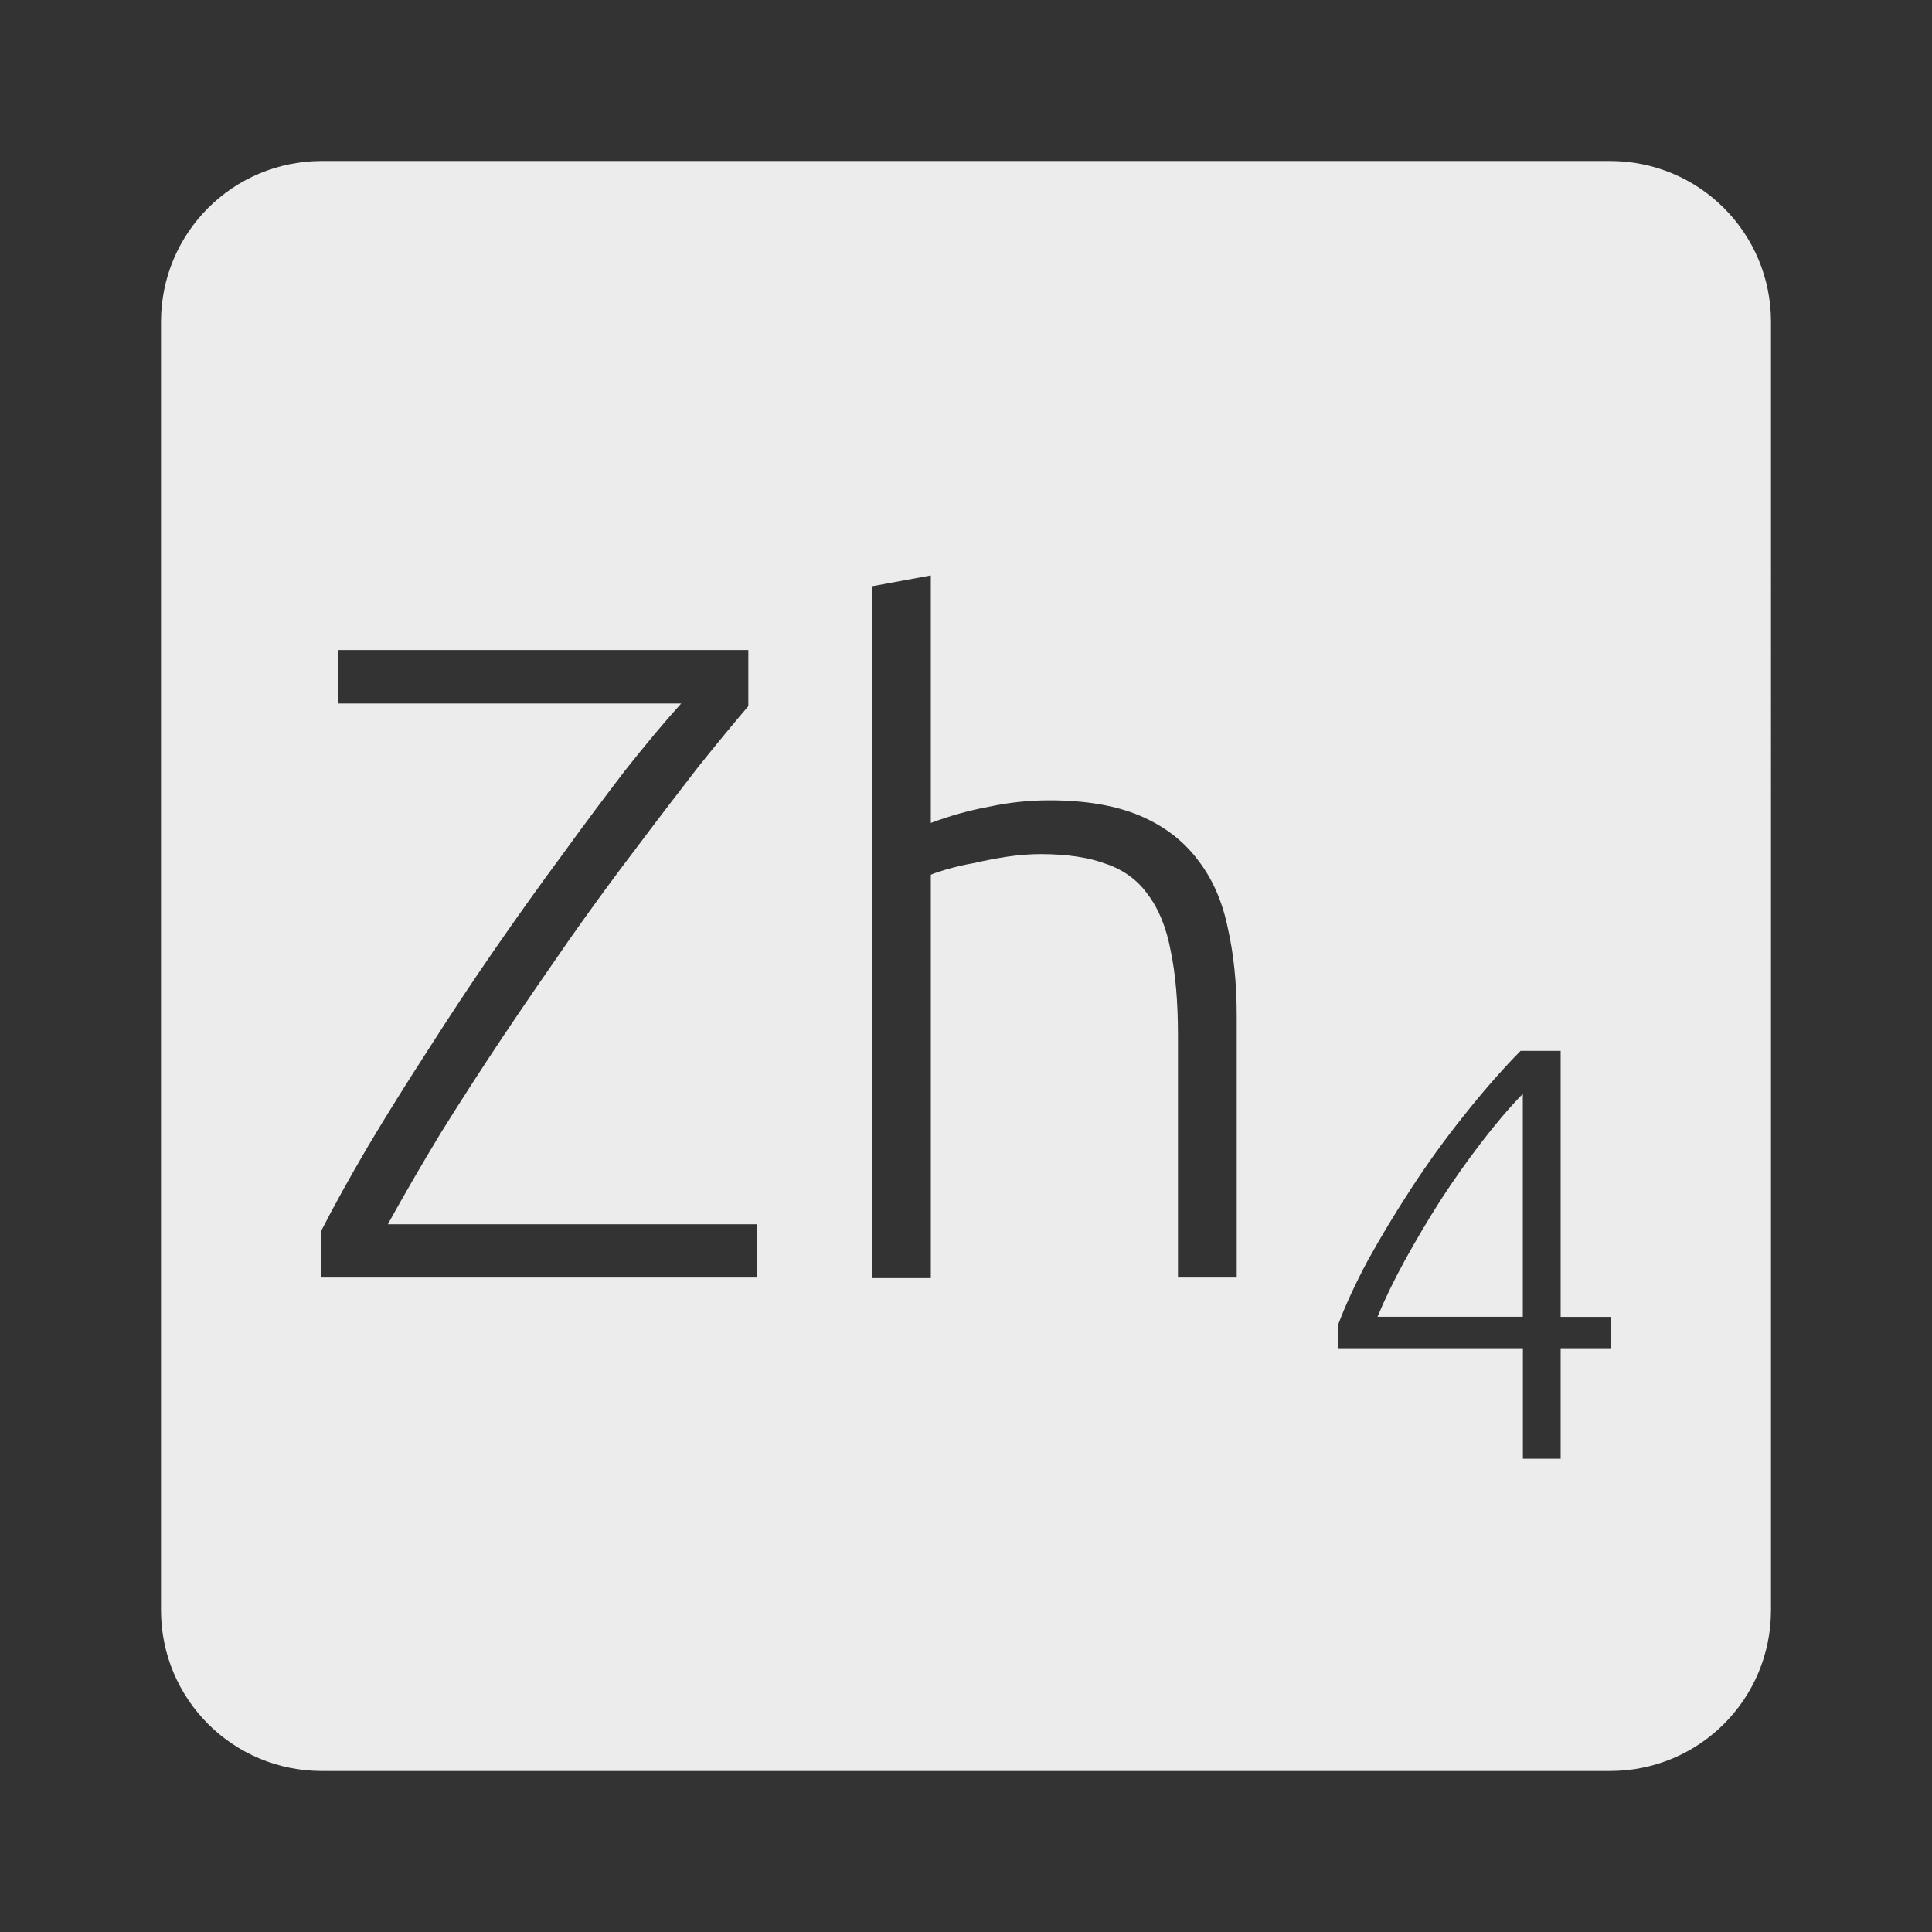 <?xml version="1.0" encoding="UTF-8" standalone="no"?>
<svg
   xmlns:dc="http://purl.org/dc/elements/1.1/"
   xmlns:cc="http://creativecommons.org/ns#"
   xmlns:rdf="http://www.w3.org/1999/02/22-rdf-syntax-ns#"
   xmlns:svg="http://www.w3.org/2000/svg"
   xmlns="http://www.w3.org/2000/svg"
   xmlns:sodipodi="http://sodipodi.sourceforge.net/DTD/sodipodi-0.dtd"
   xmlns:inkscape="http://www.inkscape.org/namespaces/inkscape"
   viewBox="0 0 24 24"
   id="svg2"
   version="1.1"
   inkscape:version="0.91 r13725"
   sodipodi:docname="indicator-keyboard-Zh-4.svg">
  <rect x="0" y="0" width="24" height="24" fill="#333333" stroke="none"/>
  <defs
     id="defs8" />
  <sodipodi:namedview
     pagecolor="#ffffff"
     bordercolor="#666666"
     borderopacity="1"
     objecttolerance="10"
     gridtolerance="10"
     guidetolerance="10"
     inkscape:pageopacity="0"
     inkscape:pageshadow="2"
     inkscape:window-width="640"
     inkscape:window-height="480"
     id="namedview6"
     showgrid="false"
     inkscape:zoom="9.8333333"
     inkscape:cx="12"
     inkscape:cy="12"
     inkscape:window-x="65"
     inkscape:window-y="24"
     inkscape:window-maximized="0"
     inkscape:current-layer="svg2" />
  <path
     d="M 4,2 C 2.892,2 2,2.892 2,4 l 0,16 c 0,1.108 0.892,2 2,2 l 16,0 c 1.108,0 2,-0.892 2,-2 L 22,4 C 22,2.892 21.108,2 20,2 L 4,2 Z m 7.563,5.141 0,3.082 c 0.24,-0.09 0.483,-0.158 0.73,-0.203 0.248,-0.053 0.495,-0.078 0.742,-0.078 0.45,0 0.825,0.064 1.125,0.191 0.3,0.127 0.541,0.311 0.721,0.551 0.18,0.232 0.304,0.514 0.371,0.844 0.075,0.33 0.111,0.694 0.111,1.092 l 0,3.25 -0.73,0 0,-3.01 c 0,-0.412 -0.03,-0.762 -0.09,-1.047 -0.053,-0.285 -0.146,-0.517 -0.281,-0.697 -0.127,-0.18 -0.3,-0.308 -0.518,-0.383 -0.218,-0.082 -0.49,-0.123 -0.82,-0.123 -0.127,0 -0.268,0.011 -0.418,0.033 -0.142,0.022 -0.277,0.048 -0.404,0.078 -0.127,0.022 -0.243,0.05 -0.348,0.08 -0.098,0.03 -0.161,0.051 -0.191,0.066 l 0,5.01 -0.732,0 0,-8.594 0.732,-0.135 z m -7.365,0.934 5.098,0 0,0.697 c -0.18,0.21 -0.391,0.466 -0.631,0.766 -0.232,0.3 -0.484,0.628 -0.754,0.988 -0.27,0.353 -0.547,0.732 -0.832,1.137 -0.277,0.398 -0.555,0.802 -0.832,1.215 -0.27,0.405 -0.53,0.808 -0.777,1.205 -0.24,0.397 -0.457,0.772 -0.652,1.125 l 4.59,0 0,0.662 -5.422,0 0,-0.572 C 4.151,14.976 4.347,14.622 4.572,14.239 4.804,13.849 5.052,13.453 5.314,13.048 5.577,12.636 5.849,12.222 6.134,11.81 6.419,11.398 6.7,11.003 6.978,10.628 7.255,10.245 7.518,9.894 7.765,9.571 8.02,9.249 8.252,8.971 8.462,8.739 l -4.264,0 0,-0.664 z m 14.691,4.979 0.498,0 0,3.305 0.629,0 0,0.389 -0.629,0 0,1.373 -0.469,0 0,-1.373 -2.295,0 0,-0.293 c 0.088,-0.234 0.209,-0.499 0.365,-0.791 0.161,-0.292 0.341,-0.591 0.541,-0.898 0.2,-0.307 0.416,-0.608 0.65,-0.9 0.234,-0.297 0.47,-0.567 0.709,-0.811 z m 0.029,0.533 c -0.171,0.175 -0.342,0.378 -0.518,0.607 -0.175,0.229 -0.345,0.468 -0.506,0.717 -0.156,0.244 -0.301,0.49 -0.438,0.738 -0.137,0.249 -0.251,0.485 -0.344,0.709 l 1.805,0 0,-2.771 z"
     style="fill:#ececec;fill-opacity:1"
     id="path4"
     inkscape:connector-curvature="0" />
</svg>
